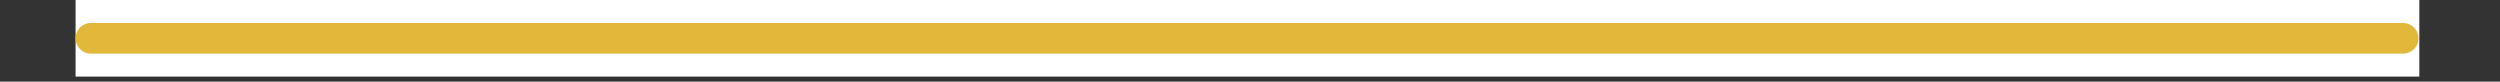 <svg xmlns="http://www.w3.org/2000/svg" xmlns:xlink="http://www.w3.org/1999/xlink" width="153" zoomAndPan="magnify" viewBox="0 0 114.75 3.75" height="5" preserveAspectRatio="xMidYMid meet" version="1.0"><rect x="0" y="0" width="114.75" height="3.75" fill="#333333" stroke="none"/><defs><clipPath id="50fdcc8d75"><path d="M 3.469 0 L 111.047 0 L 111.047 3.516 L 3.469 3.516 Z M 3.469 0 " clip-rule="nonzero"/></clipPath><clipPath id="1f8843eb69"><path d="M 3.469 1 L 111.047 1 L 111.047 3 L 3.469 3 Z M 3.469 1 " clip-rule="nonzero"/></clipPath></defs><g clip-path="url(#50fdcc8d75)"><path fill="#ffffff" d="M 3.469 0 L 111.047 0 L 111.047 3.516 L 3.469 3.516 Z M 3.469 0 " fill-opacity="1" fill-rule="nonzero"/></g><g clip-path="url(#1f8843eb69)"><path stroke-linecap="round" transform="matrix(0.703, 0, 0, 0.703, 3.469, 1.055)" fill="none" stroke-linejoin="miter" d="M 1 1 L 151.972 1 " stroke="#e2b83a" stroke-width="2" stroke-opacity="1" stroke-miterlimit="4"/></g></svg>